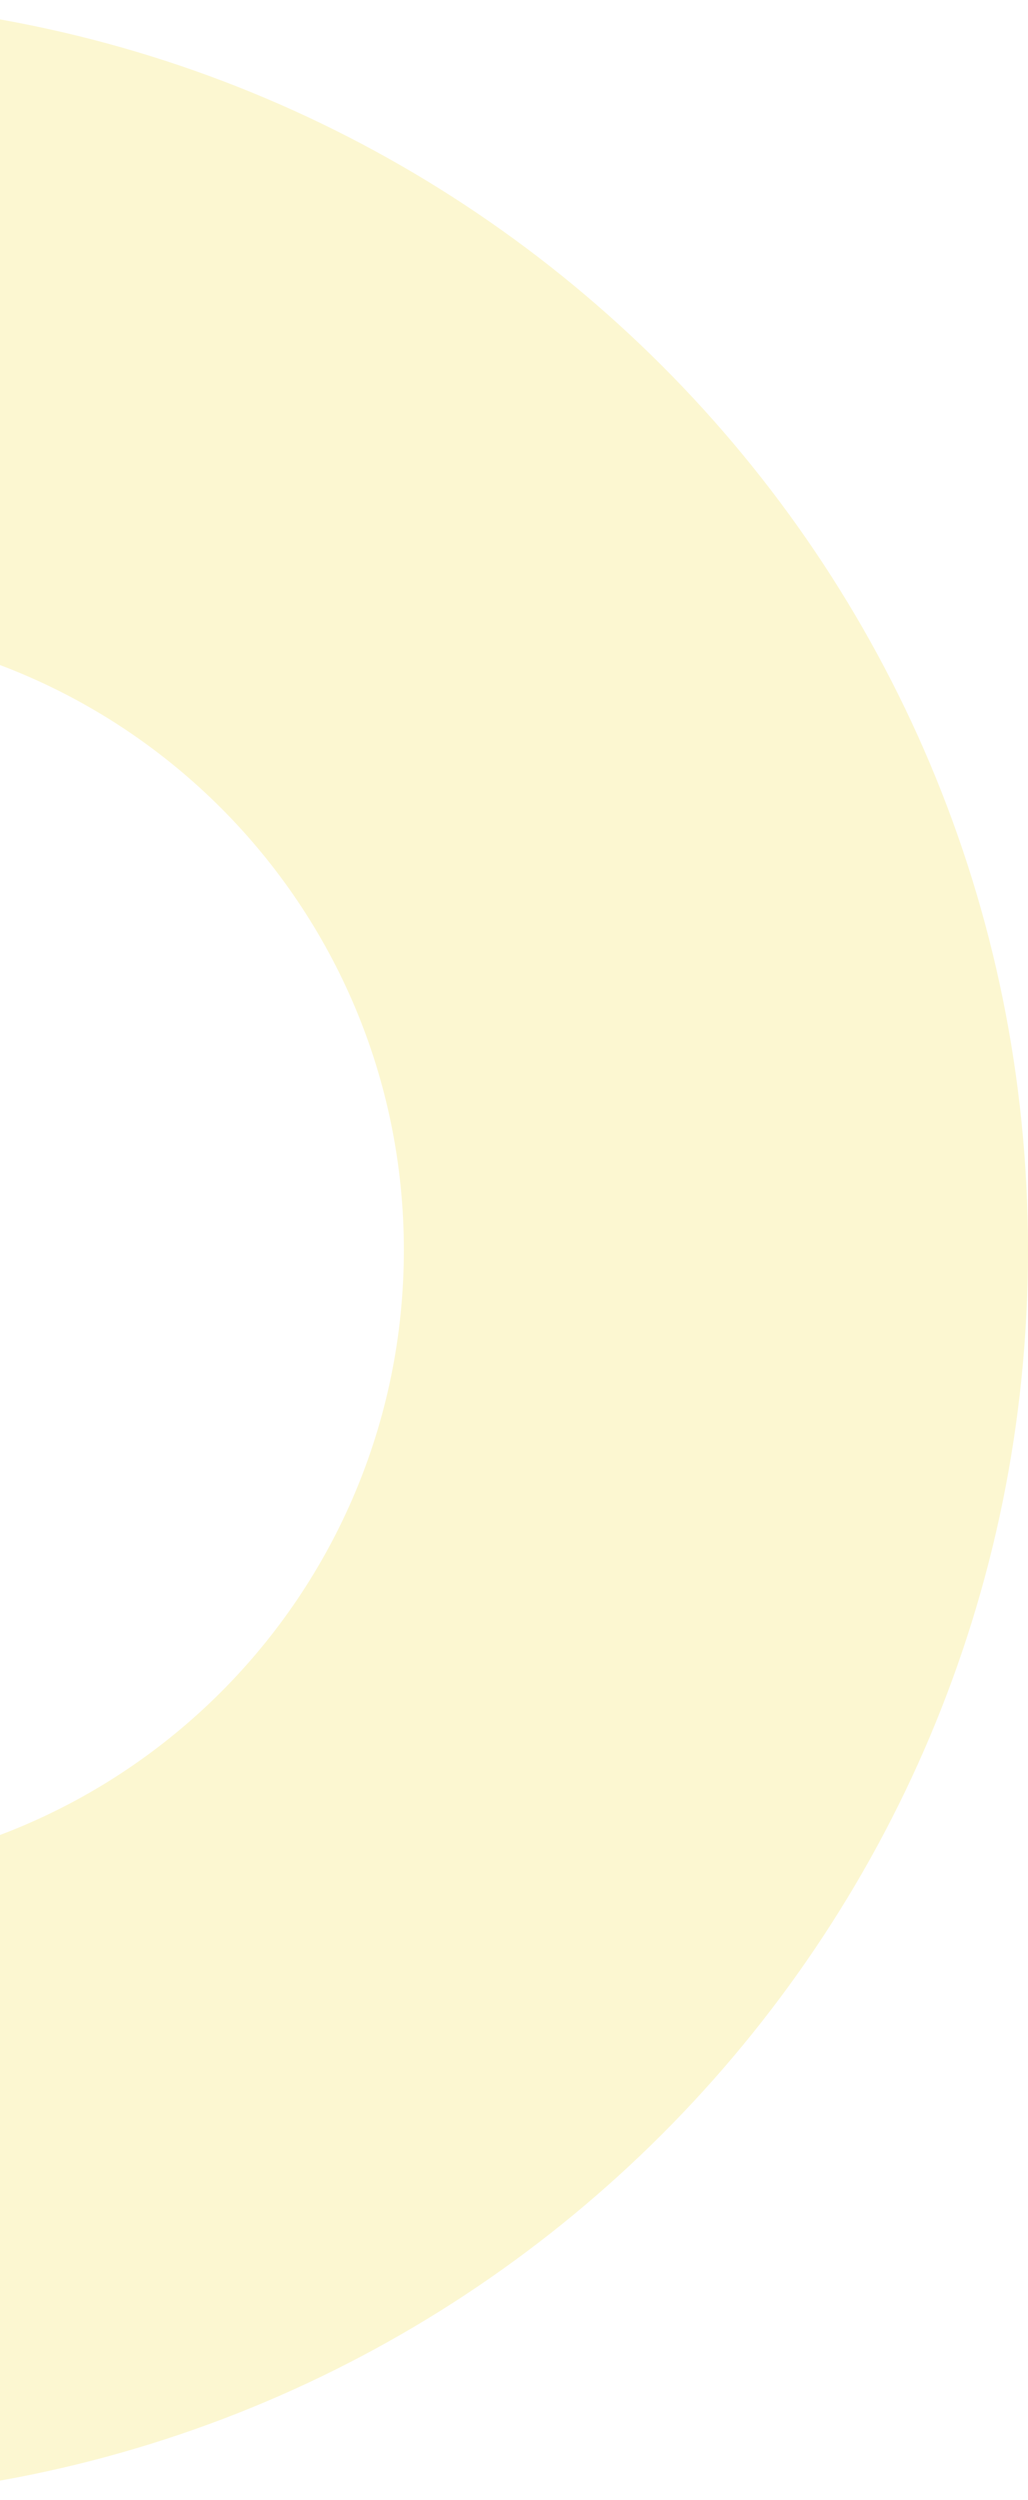 <svg width="135" height="328" viewBox="0 0 135 328" fill="none" xmlns="http://www.w3.org/2000/svg">
<g clip-path="url(#clip0_115_252)">
<path fill-rule="evenodd" clip-rule="evenodd" d="M-28.928 328C61.606 328 135 254.575 135 164C135 73.426 61.606 7.91826e-06 -28.928 0L-28.928 82C16.339 82 53.036 118.713 53.036 164C53.036 209.287 16.339 246 -28.928 246V328Z" fill="#F4D81A" fill-opacity="0.2"/>
</g>
<defs>
<clipPath id="clip0_115_252">
<rect width="135" height="328" fill="white"/>
</clipPath>
</defs>
</svg>
